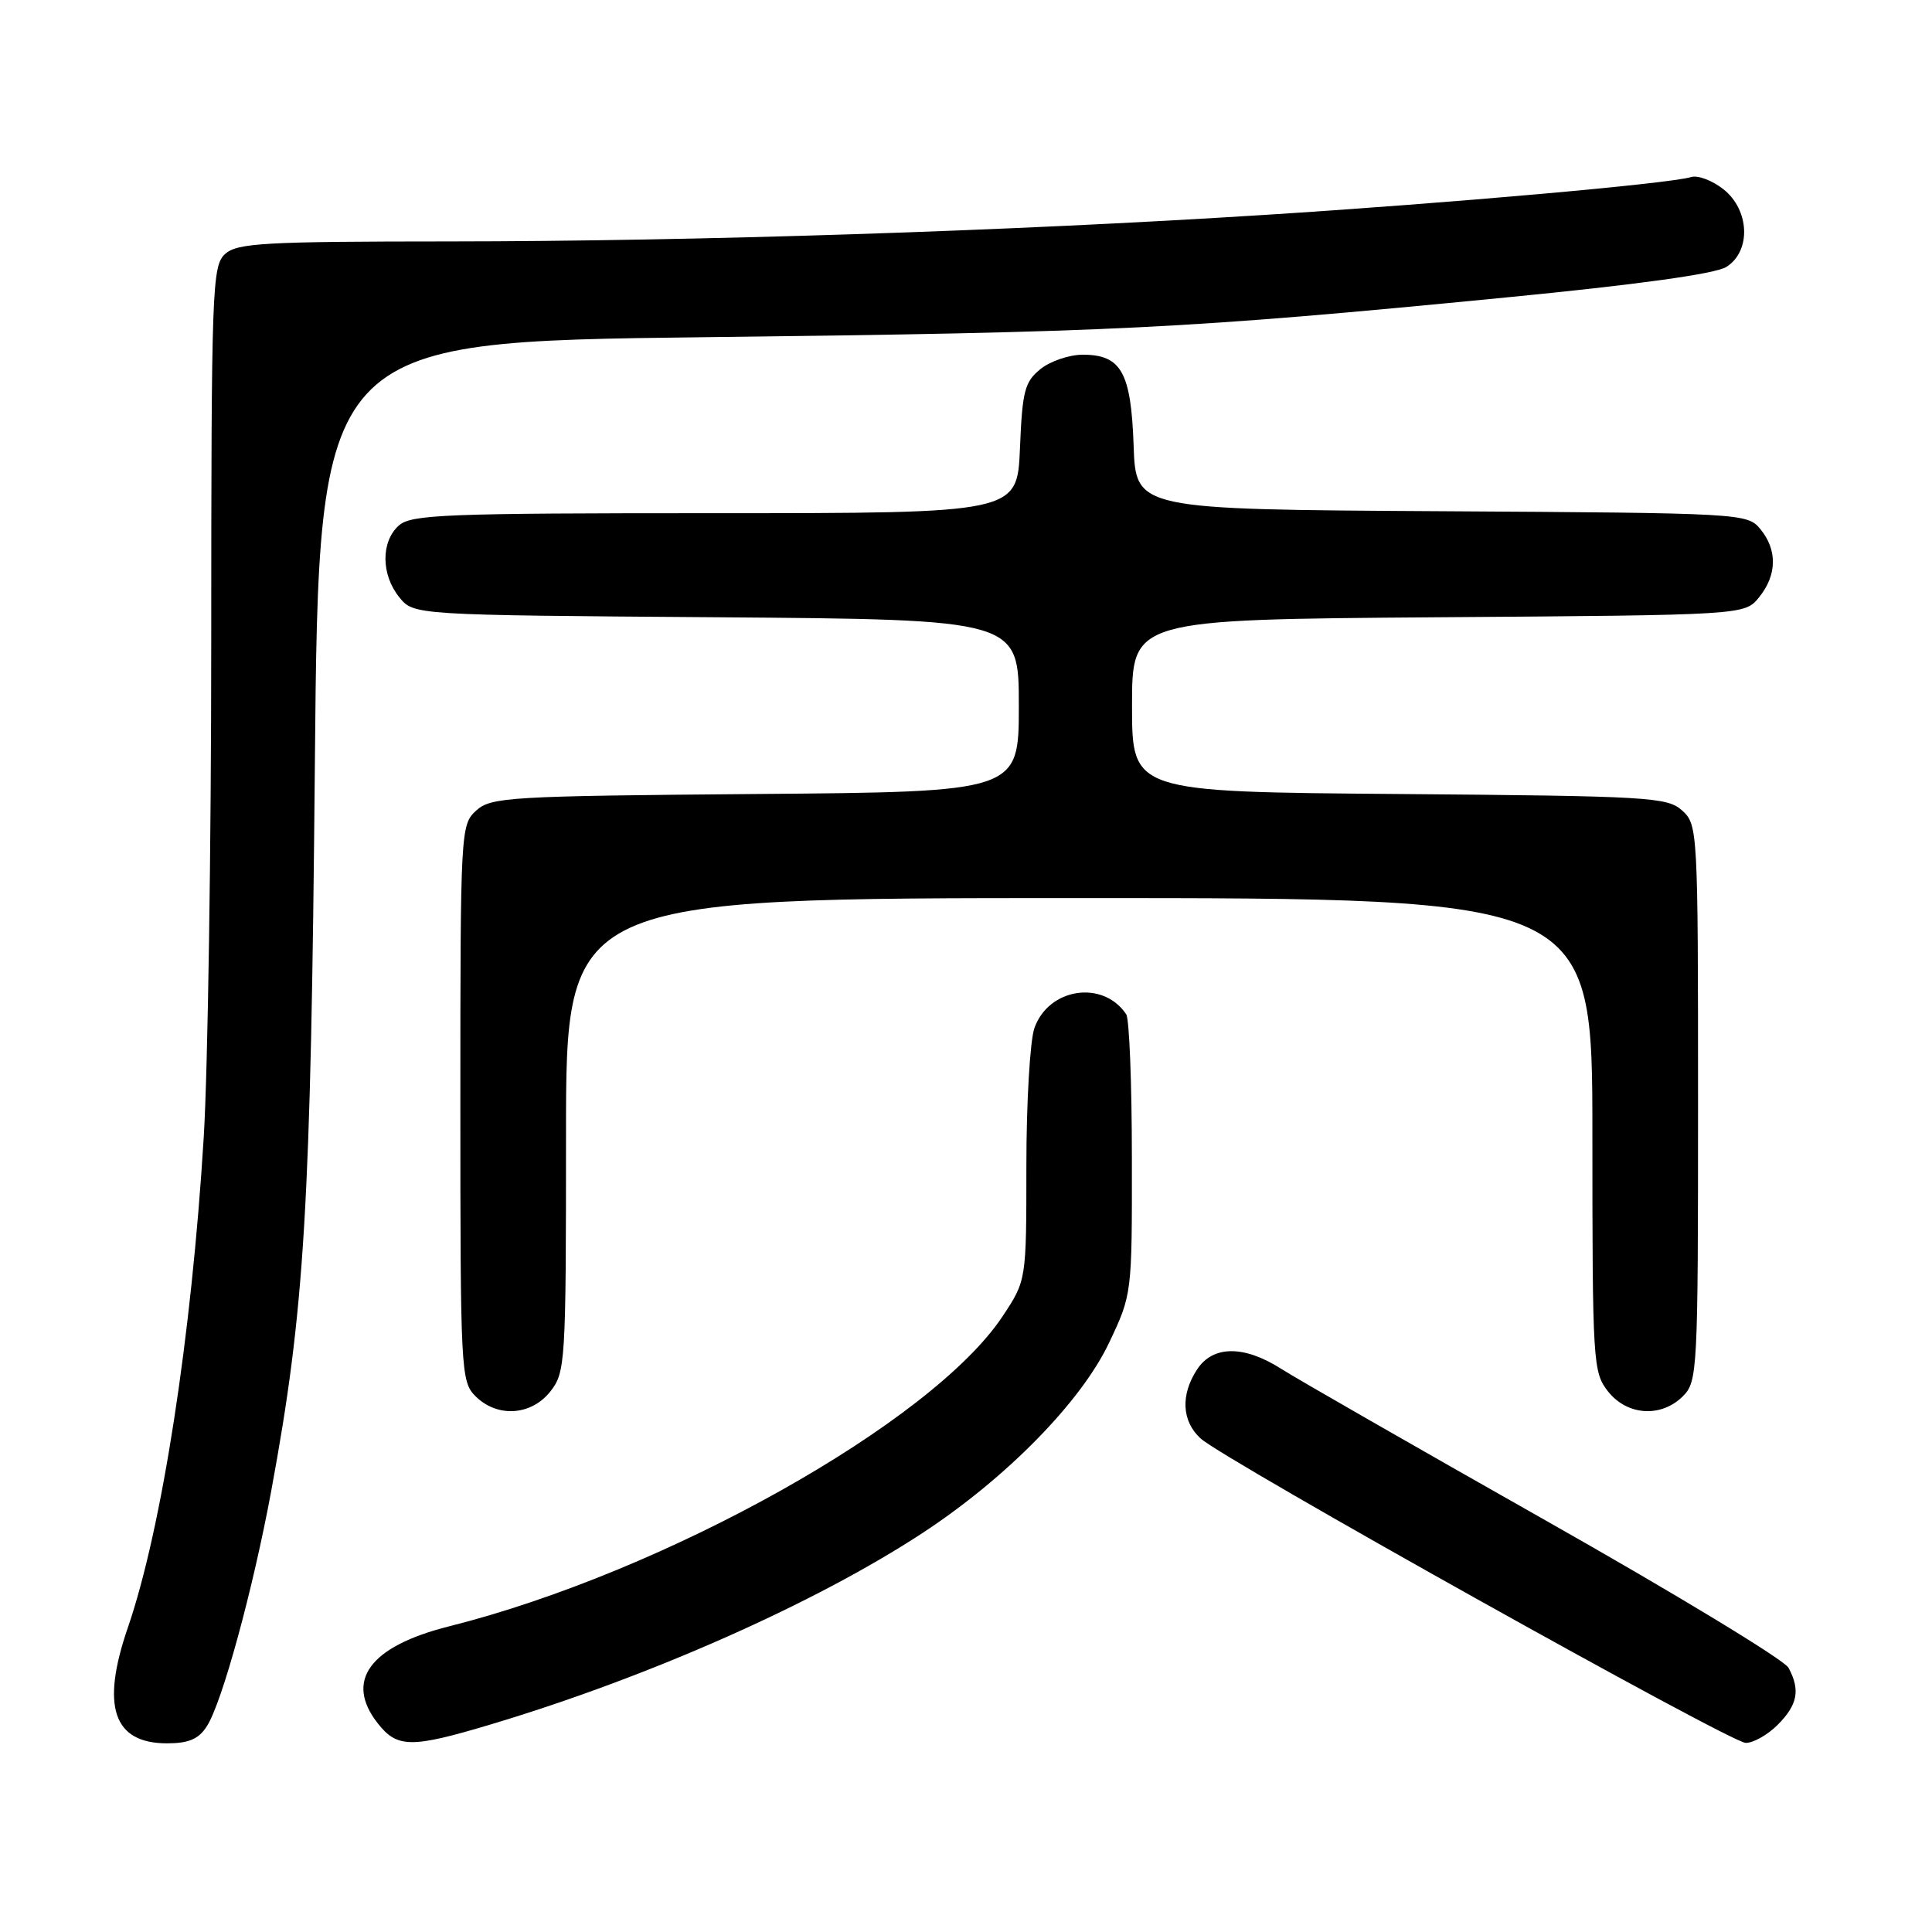 <?xml version="1.0" encoding="UTF-8" standalone="no"?>
<!DOCTYPE svg PUBLIC "-//W3C//DTD SVG 1.1//EN" "http://www.w3.org/Graphics/SVG/1.1/DTD/svg11.dtd" >
<svg xmlns="http://www.w3.org/2000/svg" xmlns:xlink="http://www.w3.org/1999/xlink" version="1.1" viewBox="0 0 256 256">
 <g >
 <path fill="currentColor"
d=" M 27.40 228.75 C 29.43 225.62 33.53 210.59 35.95 197.50 C 40.38 173.48 41.19 160.10 41.72 101.39 C 42.23 45.29 42.23 45.29 93.37 44.68 C 147.67 44.04 156.94 43.58 199.50 39.42 C 216.96 37.72 227.30 36.29 228.75 35.37 C 232.06 33.29 231.85 27.81 228.34 25.06 C 226.88 23.91 224.97 23.19 224.09 23.46 C 221.23 24.34 192.01 26.93 167.50 28.48 C 133.65 30.63 92.19 31.97 59.58 31.99 C 35.01 32.00 31.44 32.20 29.83 33.65 C 28.10 35.22 28.00 38.13 27.99 84.90 C 27.99 112.18 27.54 141.75 27.00 150.62 C 25.39 177.08 21.45 202.57 16.93 215.70 C 13.35 226.12 15.01 231.00 22.13 231.00 C 25.00 231.00 26.32 230.44 27.40 228.75 Z  M 65.01 228.50 C 85.96 222.23 108.03 212.44 122.21 203.15 C 133.35 195.85 143.26 185.74 146.96 177.92 C 150.00 171.51 150.00 171.48 149.98 153.50 C 149.98 143.60 149.64 135.00 149.23 134.40 C 146.16 129.80 138.93 130.90 137.06 136.24 C 136.48 137.92 136.00 146.13 136.00 154.48 C 136.00 169.66 136.00 169.66 132.86 174.40 C 123.54 188.47 88.14 208.30 59.50 215.50 C 48.97 218.15 45.62 222.71 50.07 228.37 C 52.64 231.63 54.49 231.65 65.01 228.50 Z  M 235.55 228.55 C 238.20 225.89 238.57 223.94 236.99 220.99 C 236.44 219.95 221.93 211.15 204.74 201.43 C 187.56 191.71 171.82 182.69 169.77 181.38 C 164.84 178.23 160.71 178.26 158.62 181.46 C 156.41 184.83 156.59 188.31 159.08 190.60 C 162.17 193.42 229.20 230.87 231.30 230.94 C 232.28 230.97 234.20 229.90 235.55 228.55 Z  M 72.93 184.37 C 74.92 181.83 75.00 180.58 75.00 150.37 C 75.00 119.00 75.00 119.00 143.00 119.00 C 211.00 119.00 211.00 119.00 211.00 150.37 C 211.00 180.58 211.08 181.83 213.07 184.37 C 215.61 187.59 220.12 187.88 223.00 185.00 C 224.93 183.07 225.00 181.67 225.00 146.15 C 225.00 109.97 224.96 109.28 222.90 107.40 C 220.92 105.62 218.58 105.48 185.40 105.21 C 150.00 104.93 150.00 104.93 150.00 93.51 C 150.00 82.09 150.00 82.09 190.59 81.79 C 231.18 81.50 231.18 81.50 233.09 79.14 C 235.47 76.20 235.53 72.86 233.25 70.10 C 231.53 68.02 230.88 67.98 191.00 67.74 C 150.50 67.50 150.50 67.50 150.21 59.03 C 149.87 49.32 148.57 47.00 143.46 47.00 C 141.68 47.00 139.16 47.86 137.86 48.91 C 135.77 50.60 135.46 51.82 135.15 59.41 C 134.79 68.00 134.79 68.00 94.73 68.00 C 58.85 68.00 54.47 68.17 52.83 69.65 C 50.46 71.80 50.49 76.15 52.91 79.14 C 54.82 81.50 54.82 81.50 94.91 81.79 C 135.00 82.09 135.00 82.09 135.00 93.51 C 135.00 104.93 135.00 104.93 100.10 105.21 C 67.42 105.48 65.07 105.62 63.10 107.40 C 61.04 109.28 61.00 109.97 61.00 146.15 C 61.00 181.67 61.07 183.07 63.00 185.00 C 65.88 187.88 70.39 187.59 72.93 184.37 Z "/>
</g>
</svg>